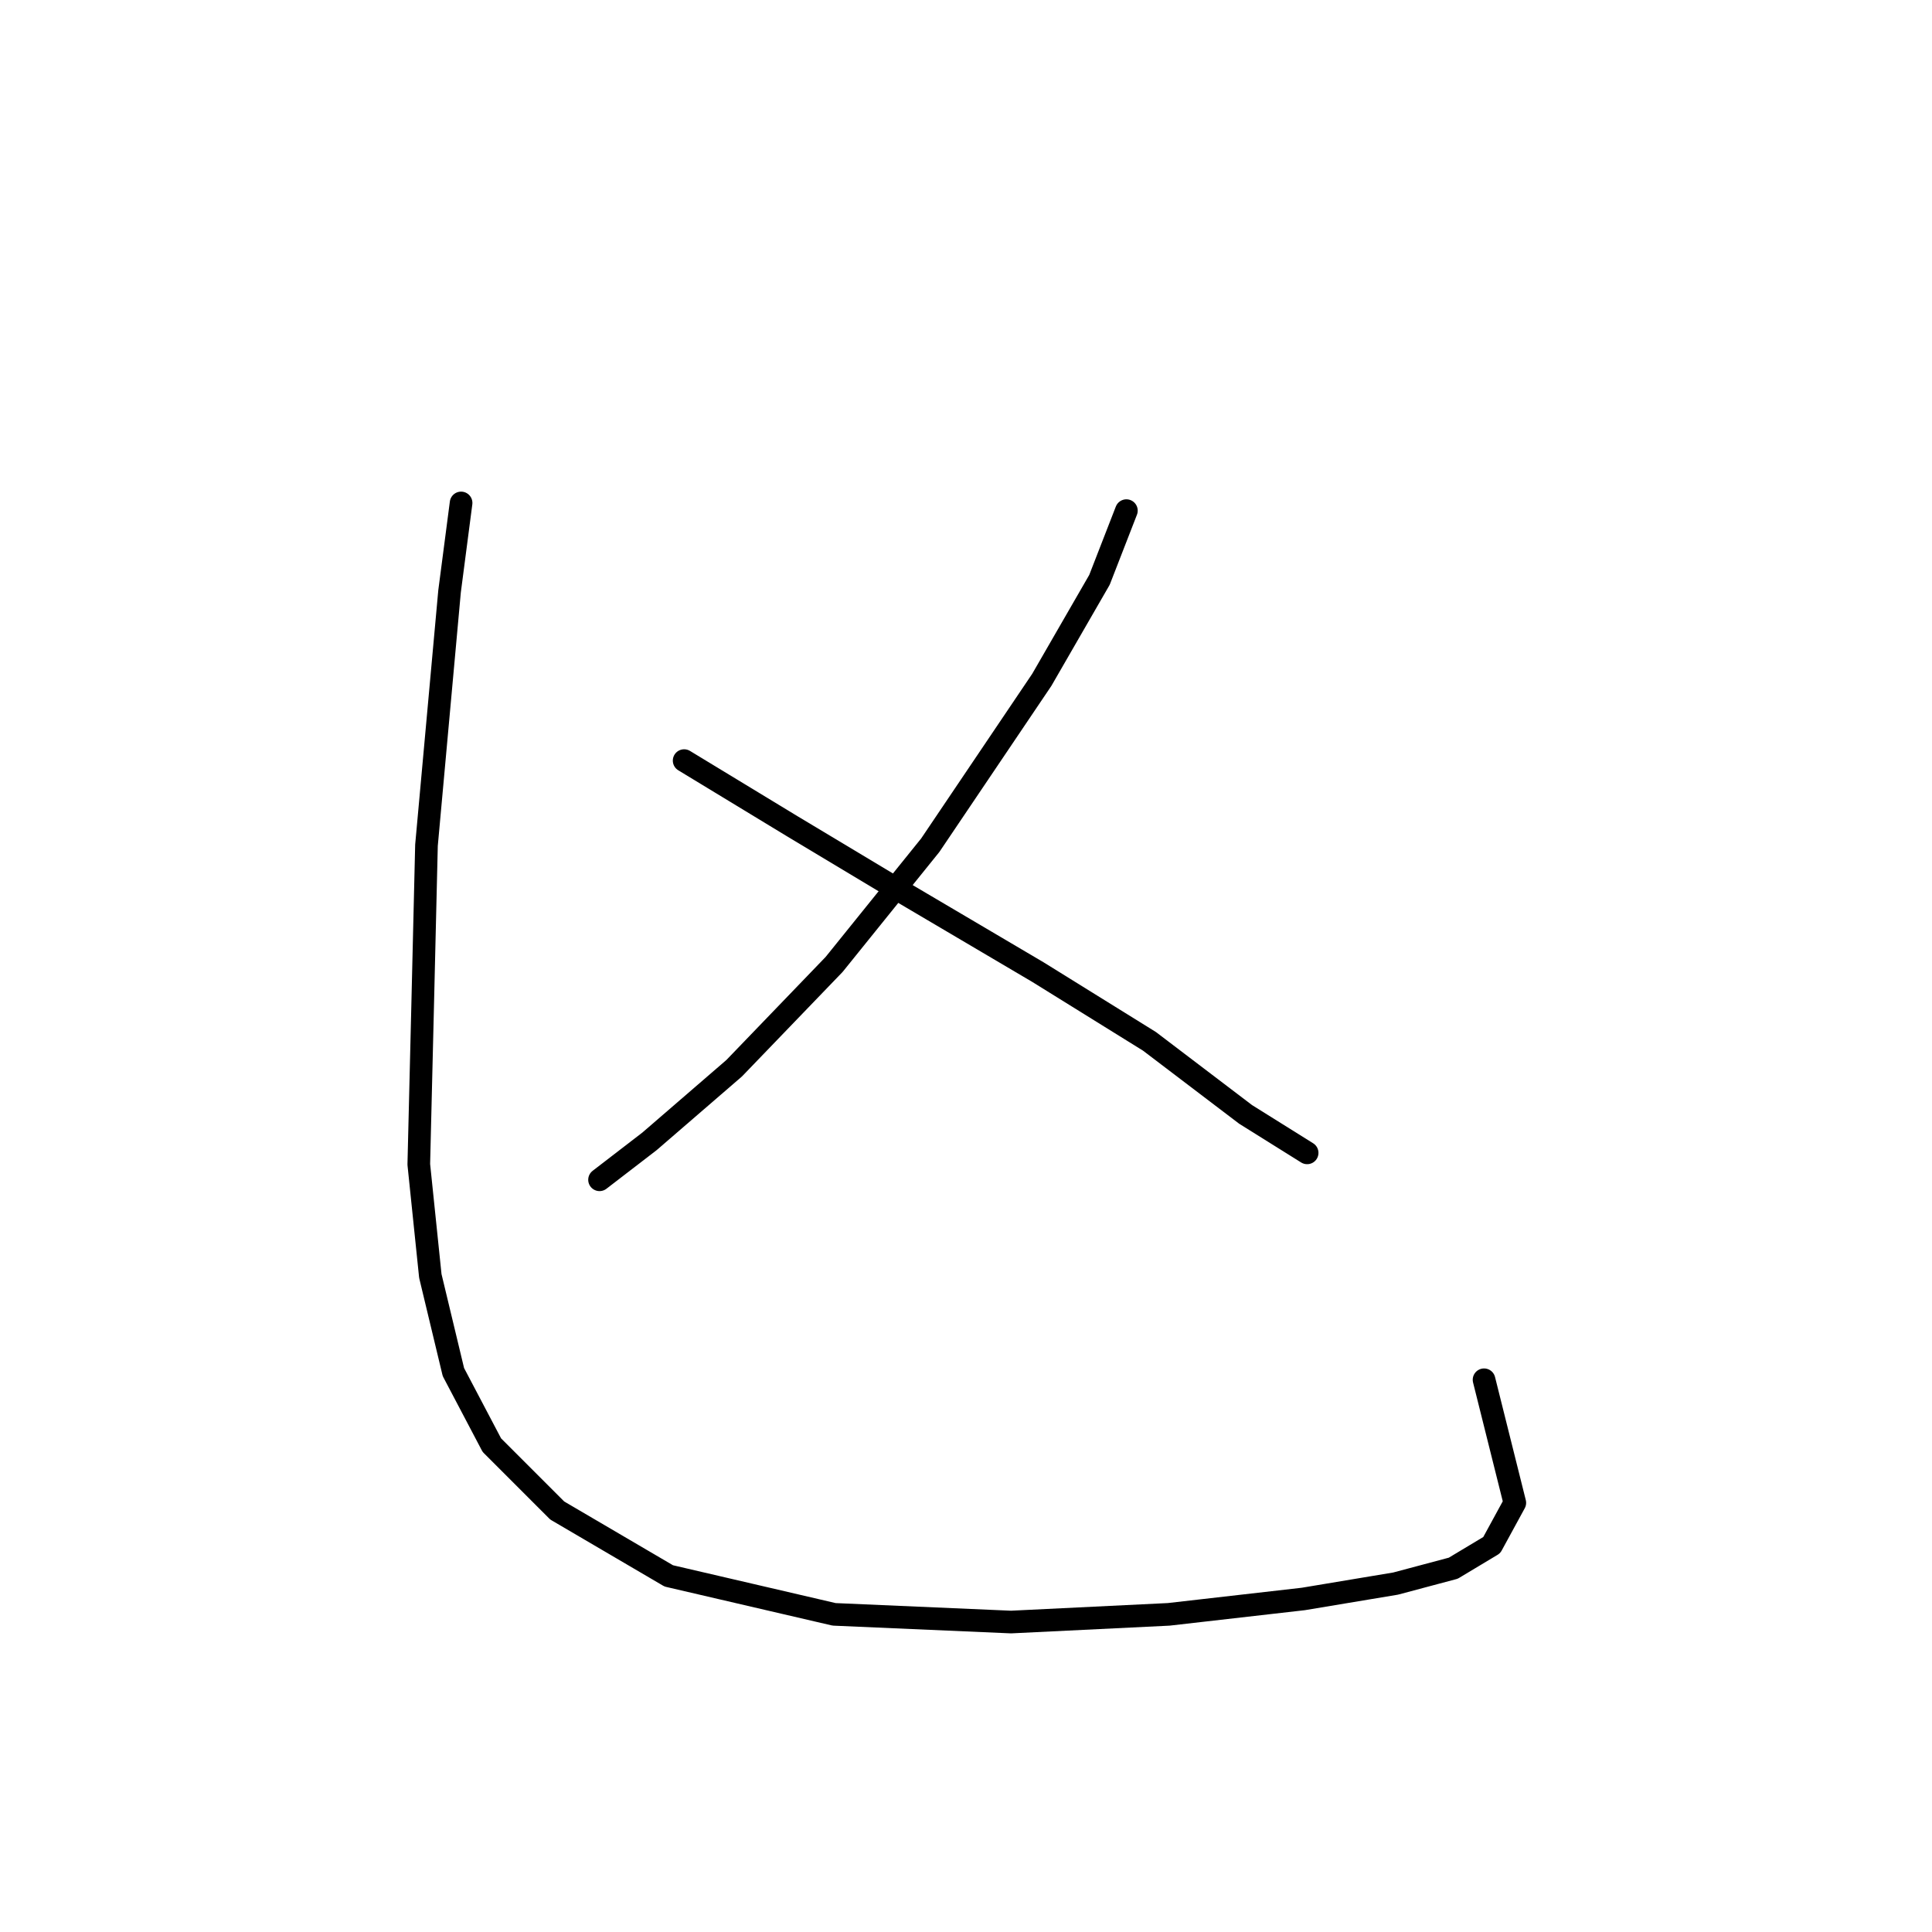 <?xml version="1.0" standalone="no"?>
    <svg width="256" height="256" xmlns="http://www.w3.org/2000/svg" version="1.1">
    <polyline stroke="black" stroke-width="3" stroke-linecap="round" fill="transparent" stroke-linejoin="round" points="149.253 67.662 145.686 76.834 138.043 90.083 123.265 111.995 110.526 127.792 97.277 141.55 86.066 151.232 79.442 156.328 79.442 156.328 " />
        <polyline stroke="black" stroke-width="3" stroke-linecap="round" fill="transparent" stroke-linejoin="round" points="90.652 100.784 104.92 109.447 117.66 117.091 137.533 128.811 152.311 137.983 165.05 147.665 173.203 152.761 173.203 152.761 " />
        <polyline stroke="black" stroke-width="3" stroke-linecap="round" fill="transparent" stroke-linejoin="round" points="61.097 66.643 59.568 78.363 56.511 111.995 56.001 133.397 55.492 154.289 57.02 169.067 60.078 181.807 65.173 191.488 73.836 200.151 88.614 208.814 110.526 213.91 133.966 214.929 154.859 213.91 172.694 211.871 184.924 209.833 192.567 207.795 197.663 204.737 200.72 199.132 196.644 182.826 196.644 182.826 " />
        </svg>